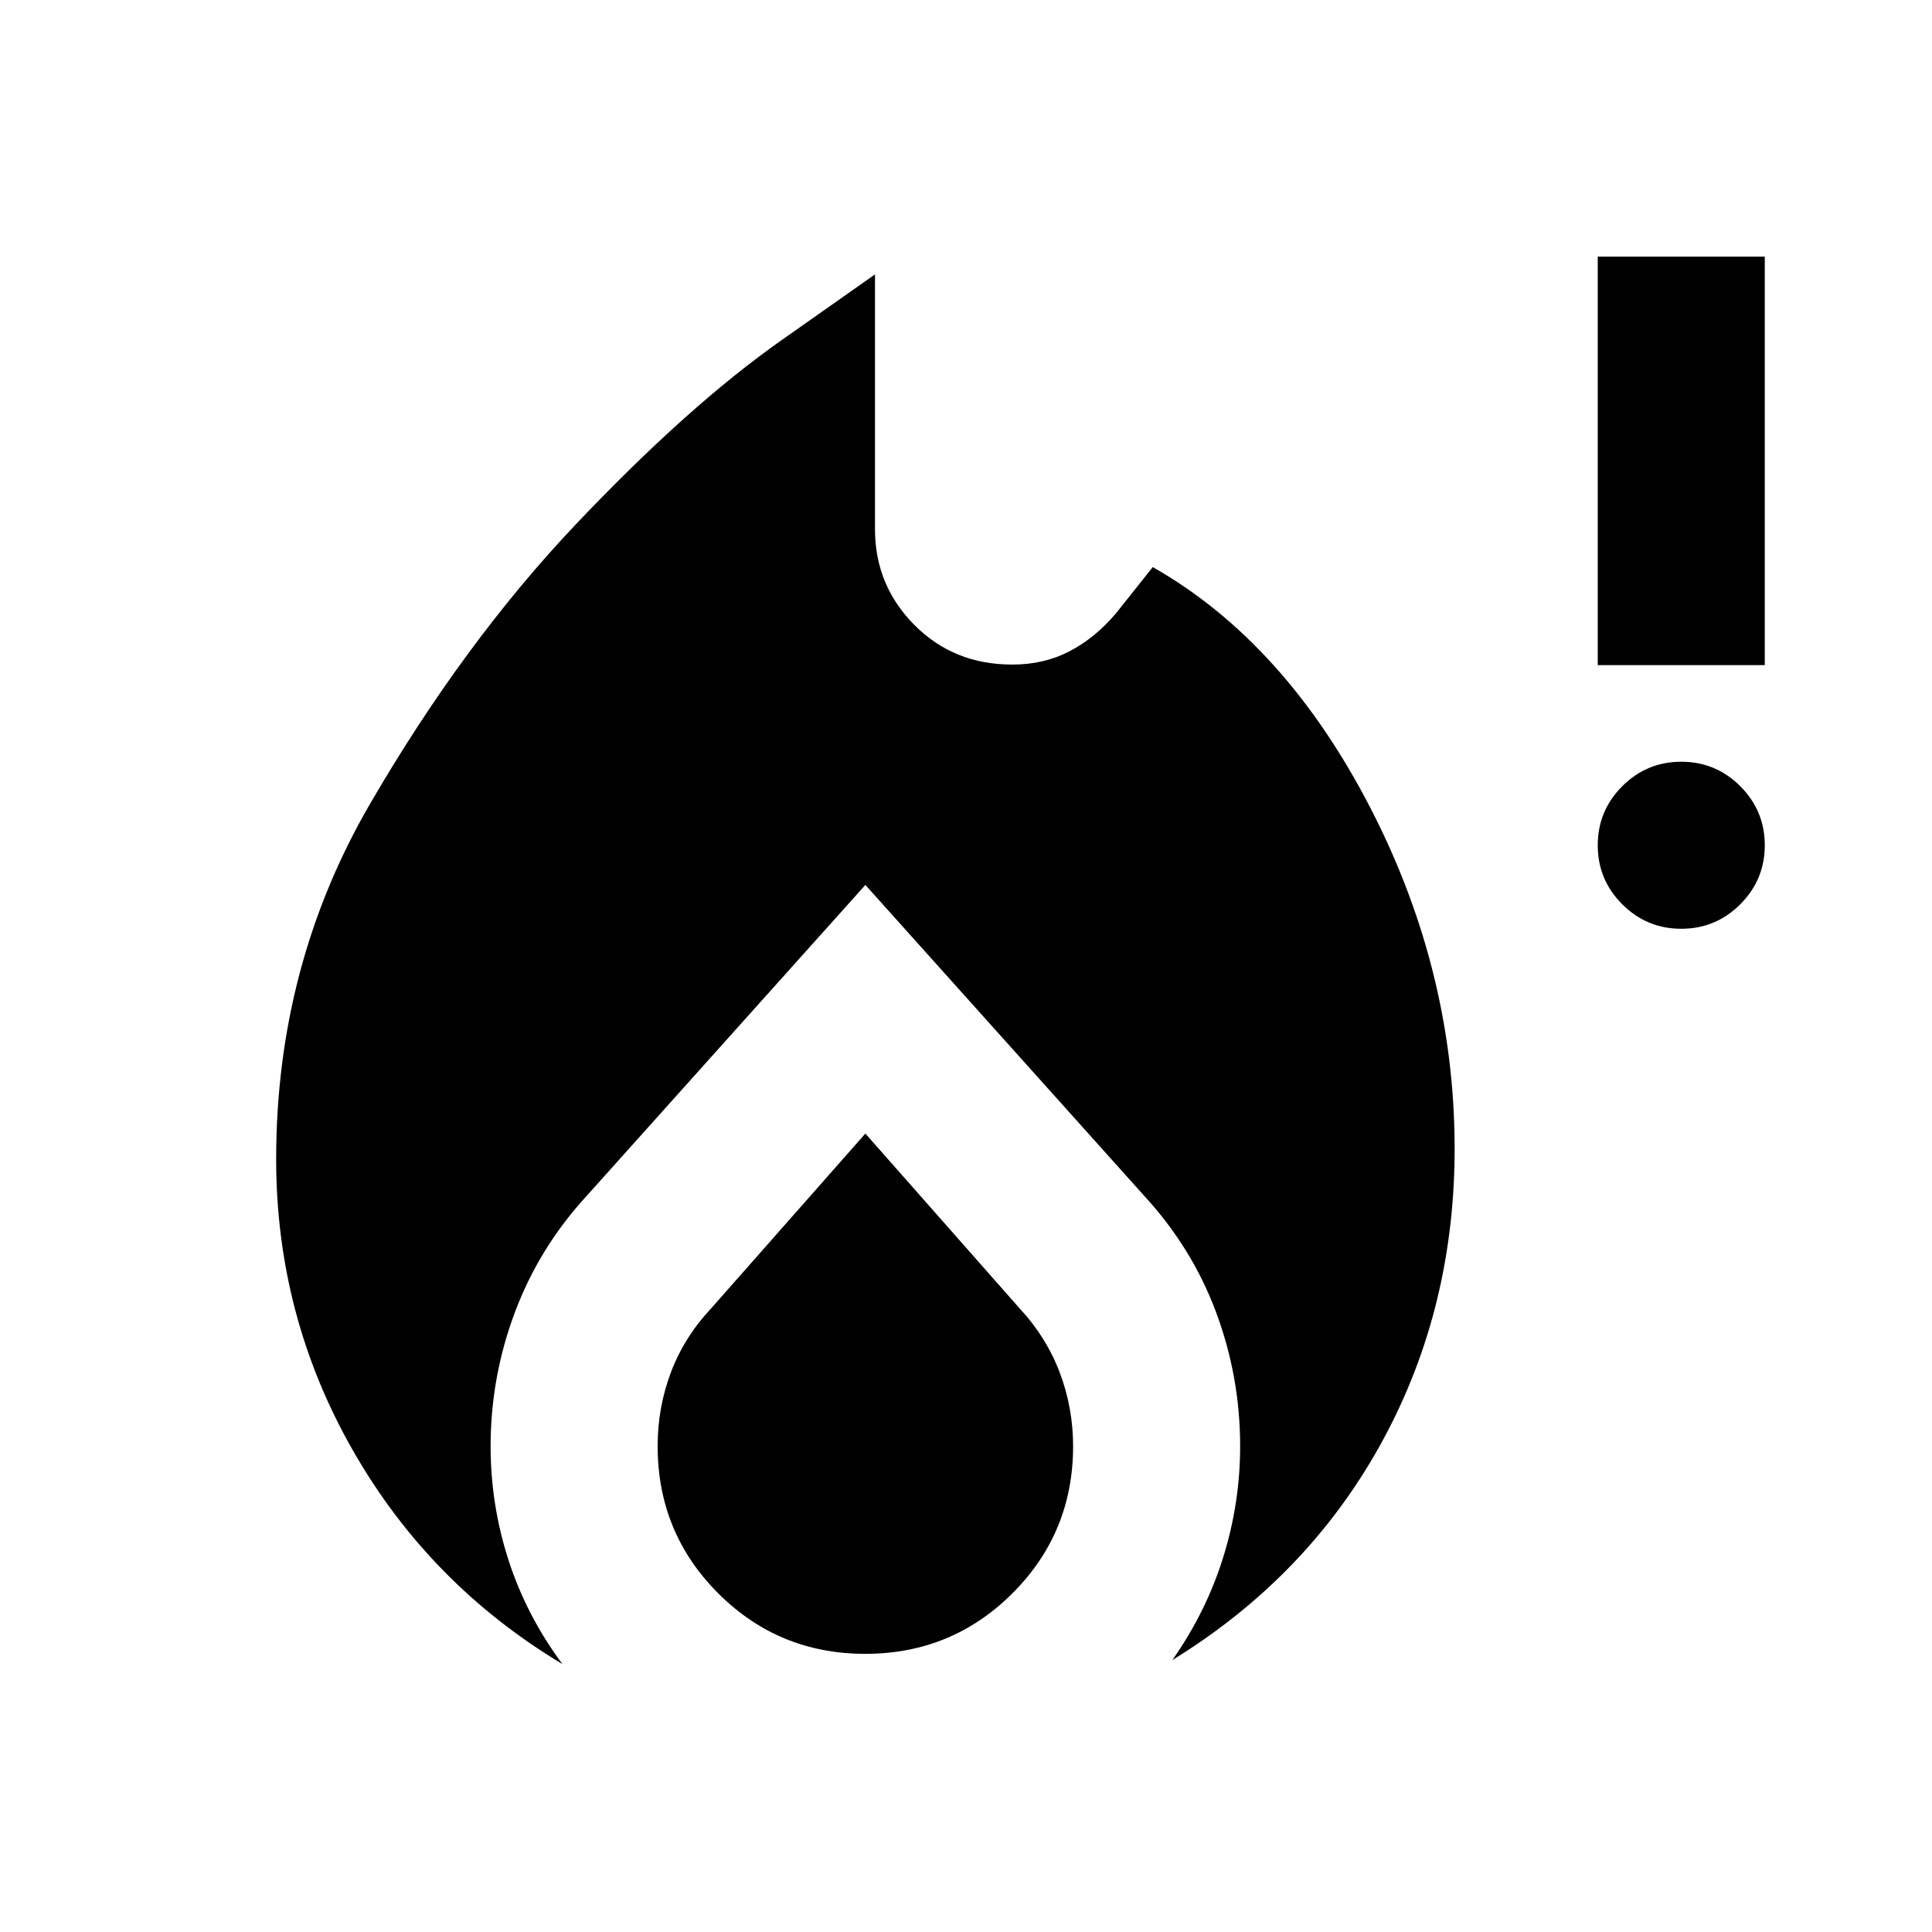 <svg xmlns="http://www.w3.org/2000/svg" height="20" viewBox="0 -960 960 960" width="20"><path d="M137.22-384q0-96.2 46.55-176.39 46.56-80.2 102.32-139.03 55.76-58.83 102.23-91.53l46.46-32.7V-697q0 27.79 19.53 47.5 19.52 19.72 48.69 19.72 15.8 0 28.46-6.61t22.95-18.72l18.39-23.11q65.87 37.44 108.43 120.23Q723.78-475.2 722.78-385q-1 78.81-37.5 143.98-36.5 65.17-102.74 105.89 16.79-23.9 25.24-50.97 8.44-27.07 8.44-55.27 0-34.5-11.97-66.61-11.97-32.1-35.84-57.97L430-520.28l-138.3 154.3q-23.72 25.72-35.82 57.96-12.1 32.23-12.1 66.65 0 29.13 8.94 56.72 8.95 27.6 26.74 51.52-66.24-39.72-104.24-106.39t-38-144.48ZM430-396.74l76.61 86.83q13.32 14.34 19.97 31.93 6.64 17.59 6.64 36.55 0 43.01-30.12 73.11-30.13 30.1-73.16 30.1t-73.09-30.1q-30.07-30.1-30.07-73.11 0-19.29 6.63-36.76t19.94-31.66L430-396.74ZM835.41-498.5q-17.15 0-29.32-12.17-12.18-12.18-12.18-29.33t12.18-29.33q12.17-12.17 29.32-12.17 17.16 0 29.33 12.17 12.17 12.18 12.17 29.33t-12.17 29.33q-12.17 12.17-29.33 12.17Zm-41.5-131v-203h83v203h-83Z"/></svg>